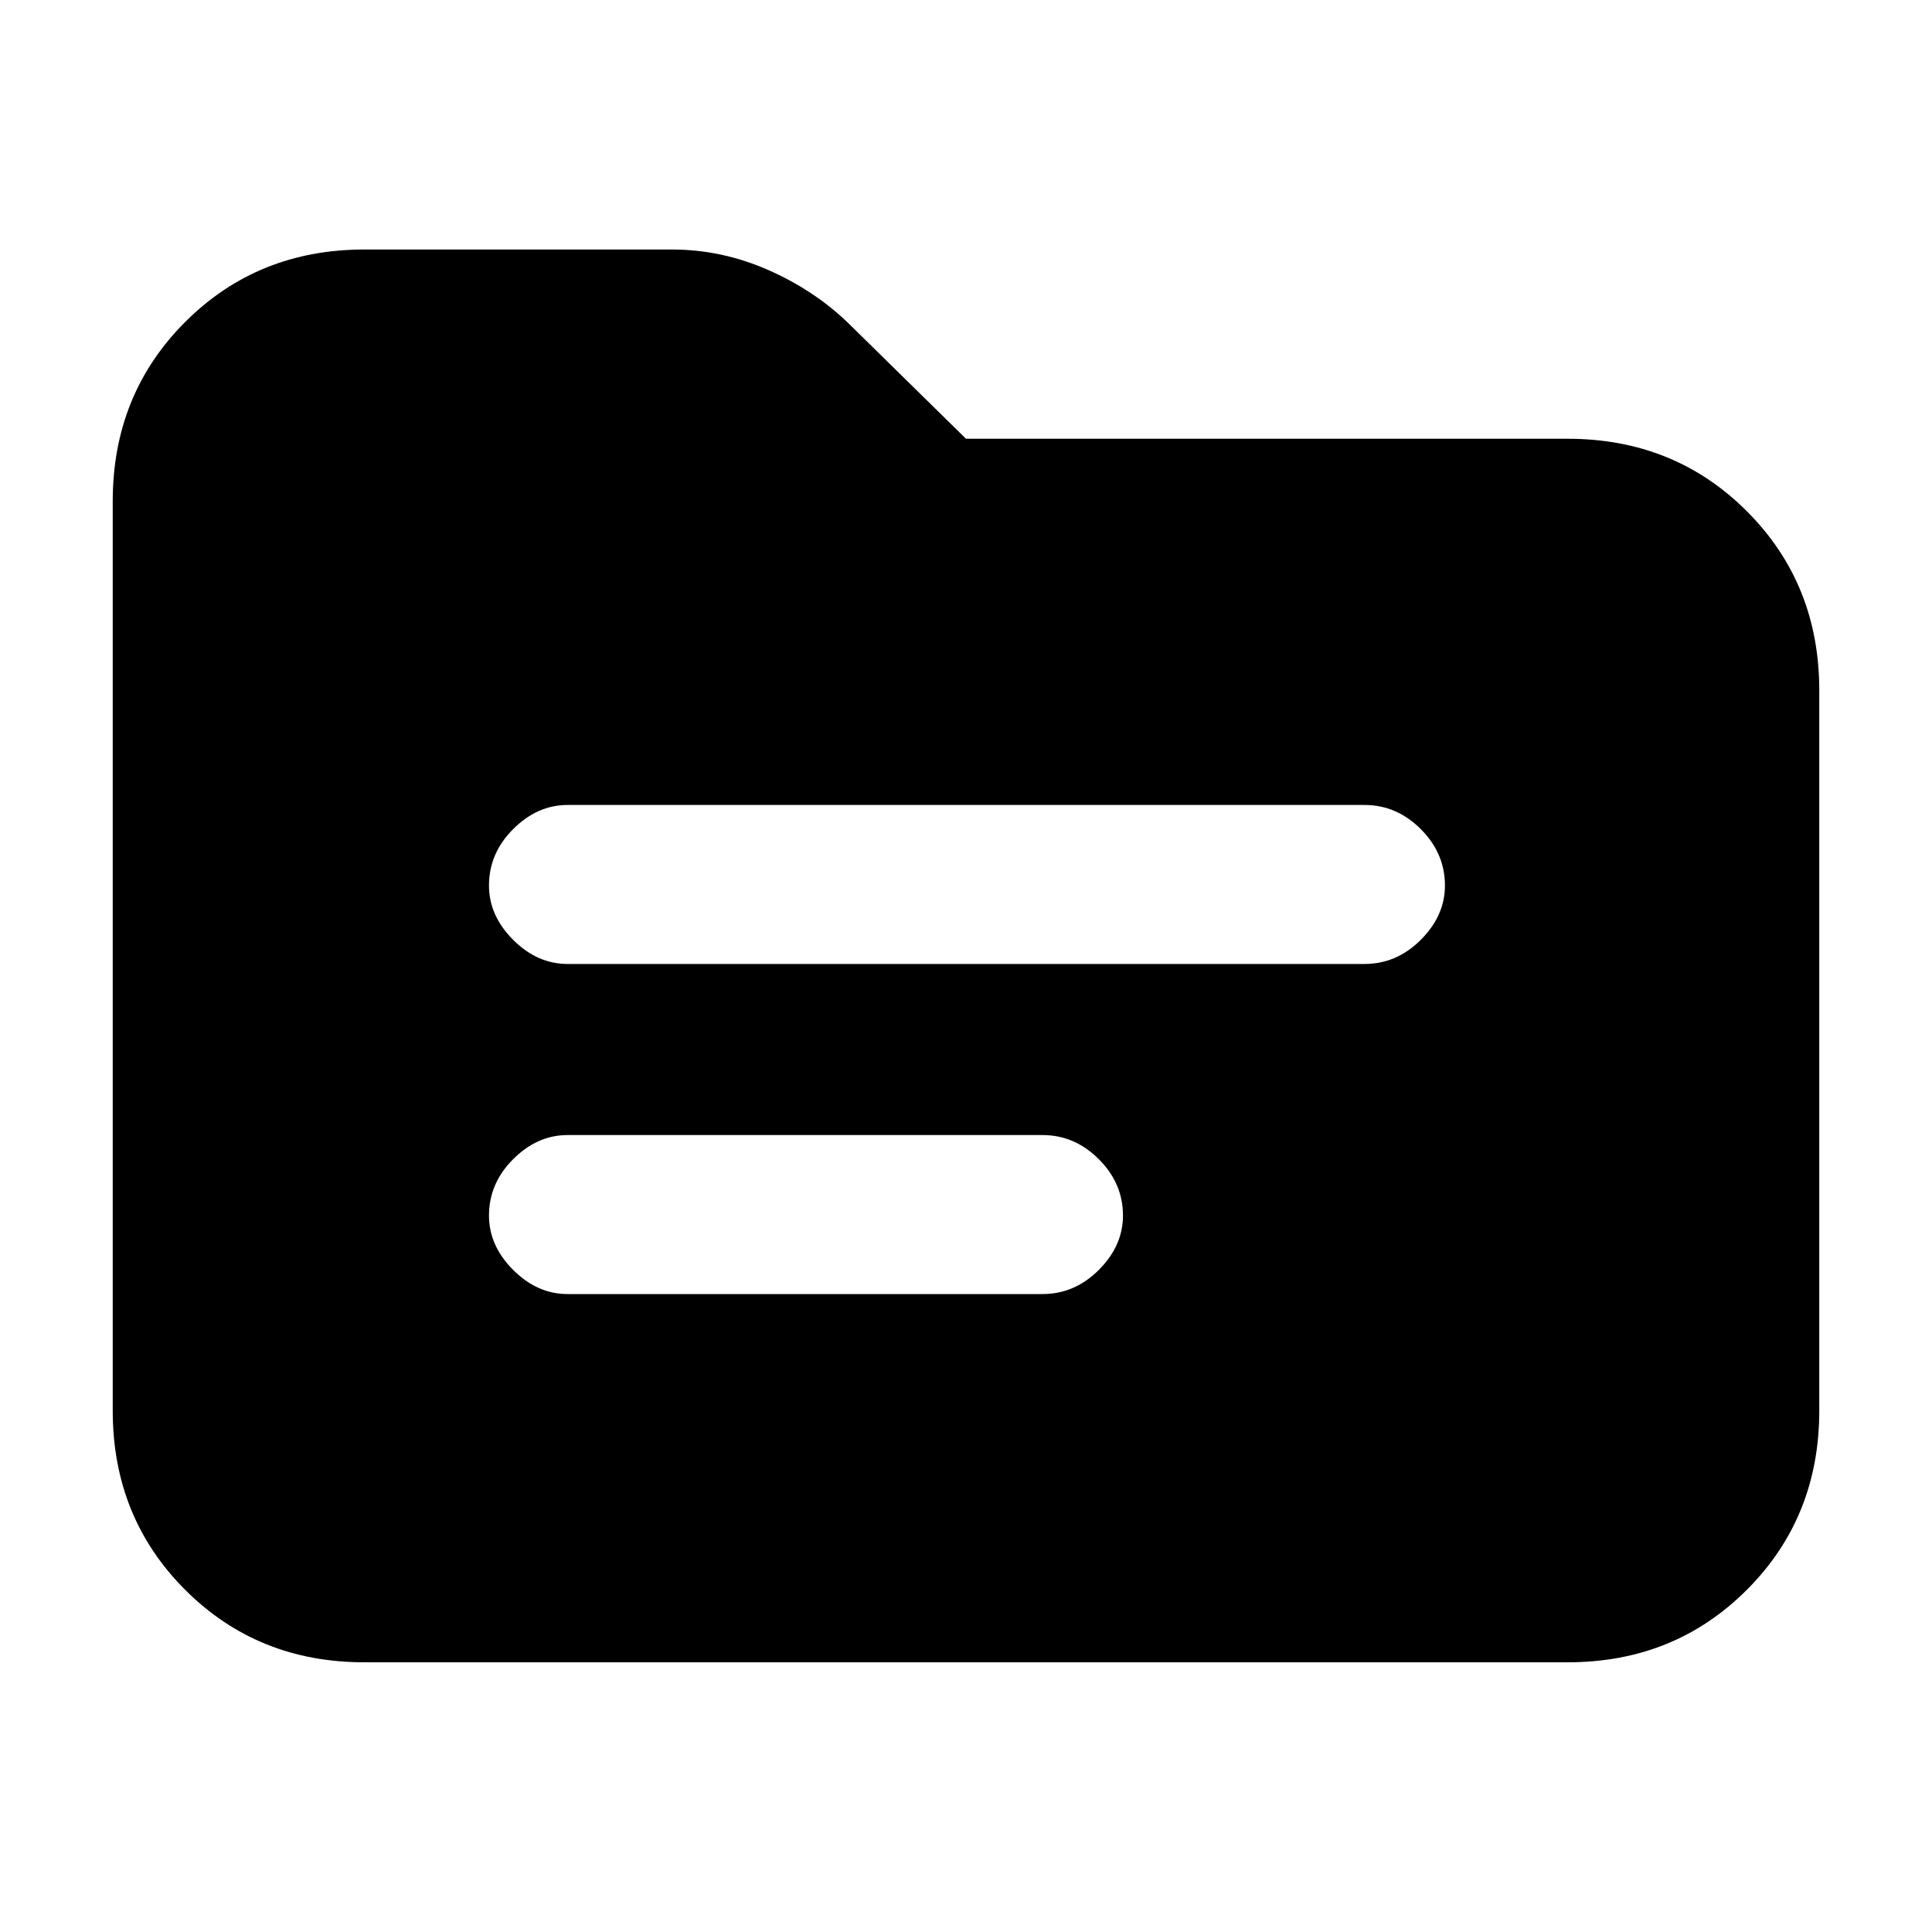 <svg xmlns="http://www.w3.org/2000/svg" height="20" width="20"><path d="M5.875 9.979h8.25q.333 0 .583-.25.25-.25.25-.562 0-.334-.25-.584-.25-.25-.583-.25h-8.25q-.313 0-.563.25-.25.25-.25.584 0 .312.25.562.25.25.563.25Zm0 3.417h4.917q.333 0 .583-.25.25-.25.25-.563 0-.333-.25-.583-.25-.25-.583-.25H5.875q-.313 0-.563.25-.25.25-.25.583 0 .313.25.563.25.25.563.25Zm-2.104 3.812q-1.104 0-1.854-.75t-.75-1.854V5.188q0-1.105.75-1.855t1.854-.75h3.187q.521 0 1.011.219.489.219.843.573L10 4.542h6.229q1.104 0 1.854.75t.75 1.854v7.458q0 1.104-.75 1.854t-1.854.75Z"/></svg>